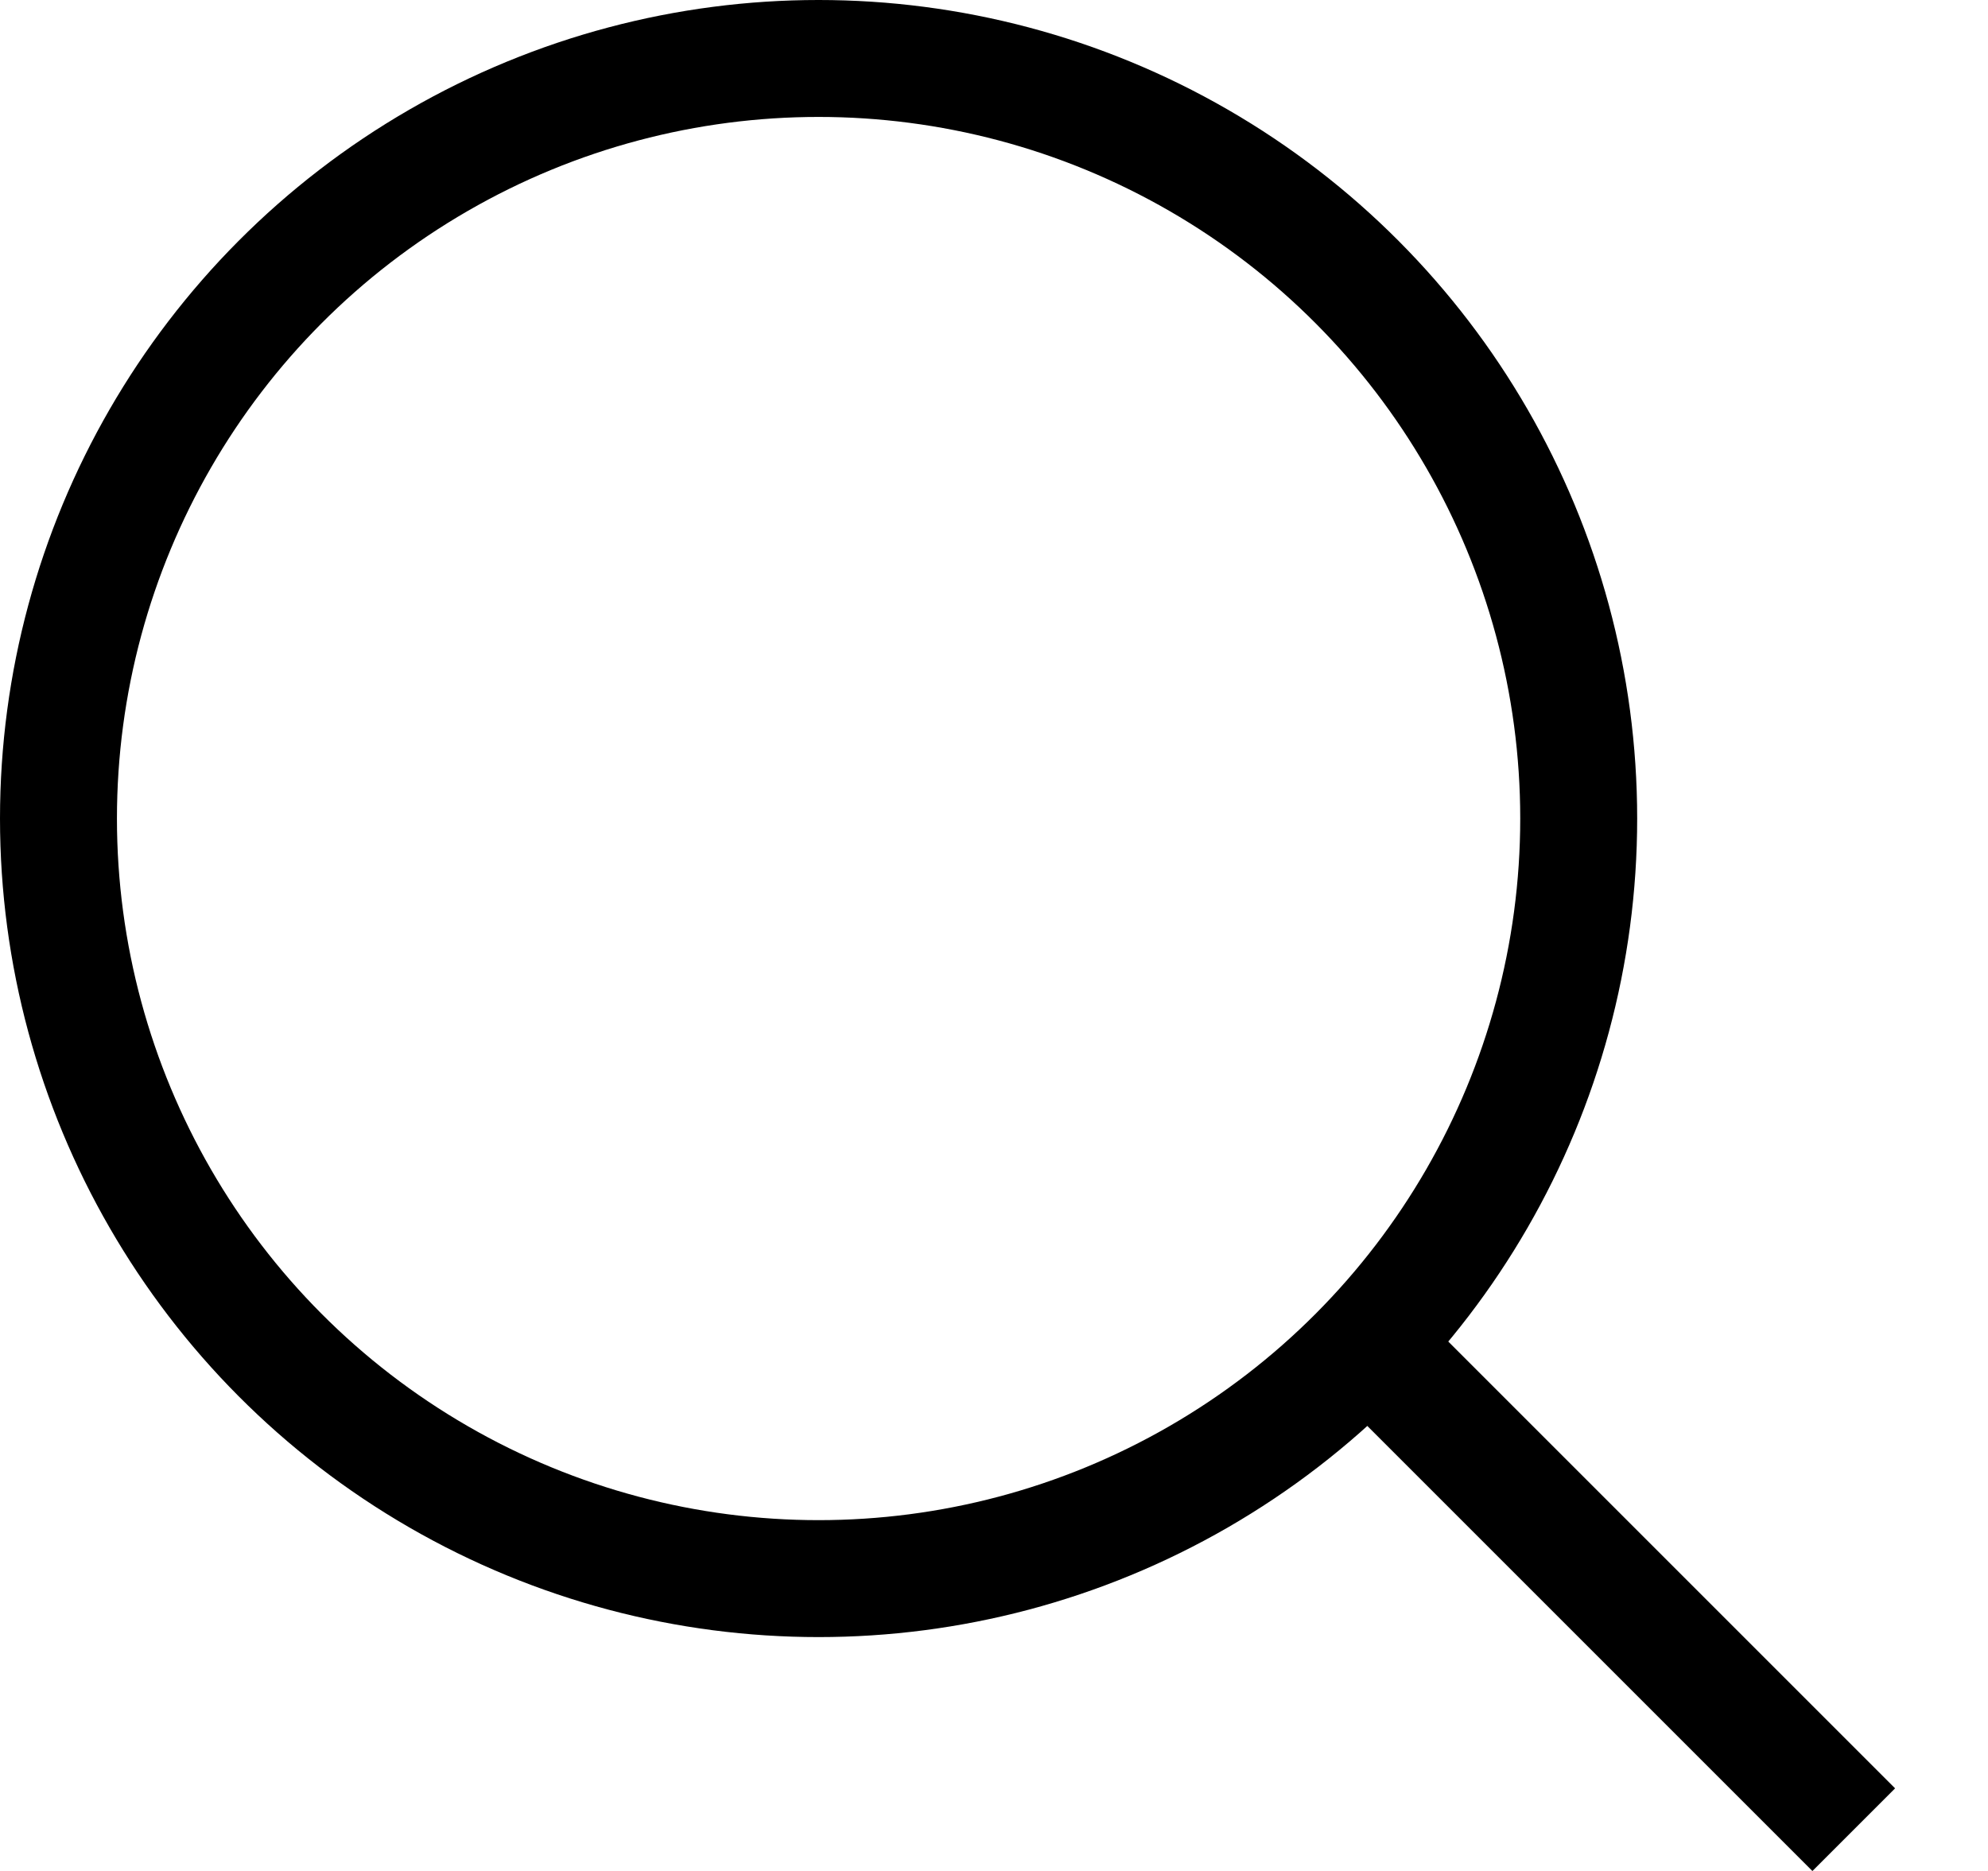 <svg width="17" height="16" viewBox="0 0 17 16" fill="none" xmlns="http://www.w3.org/2000/svg">
<line x1="11.607" y1="11.402" x2="15.852" y2="15.647" stroke="black"/>
<circle cx="7" cy="7" r="6.5" stroke="black"/>
</svg>
